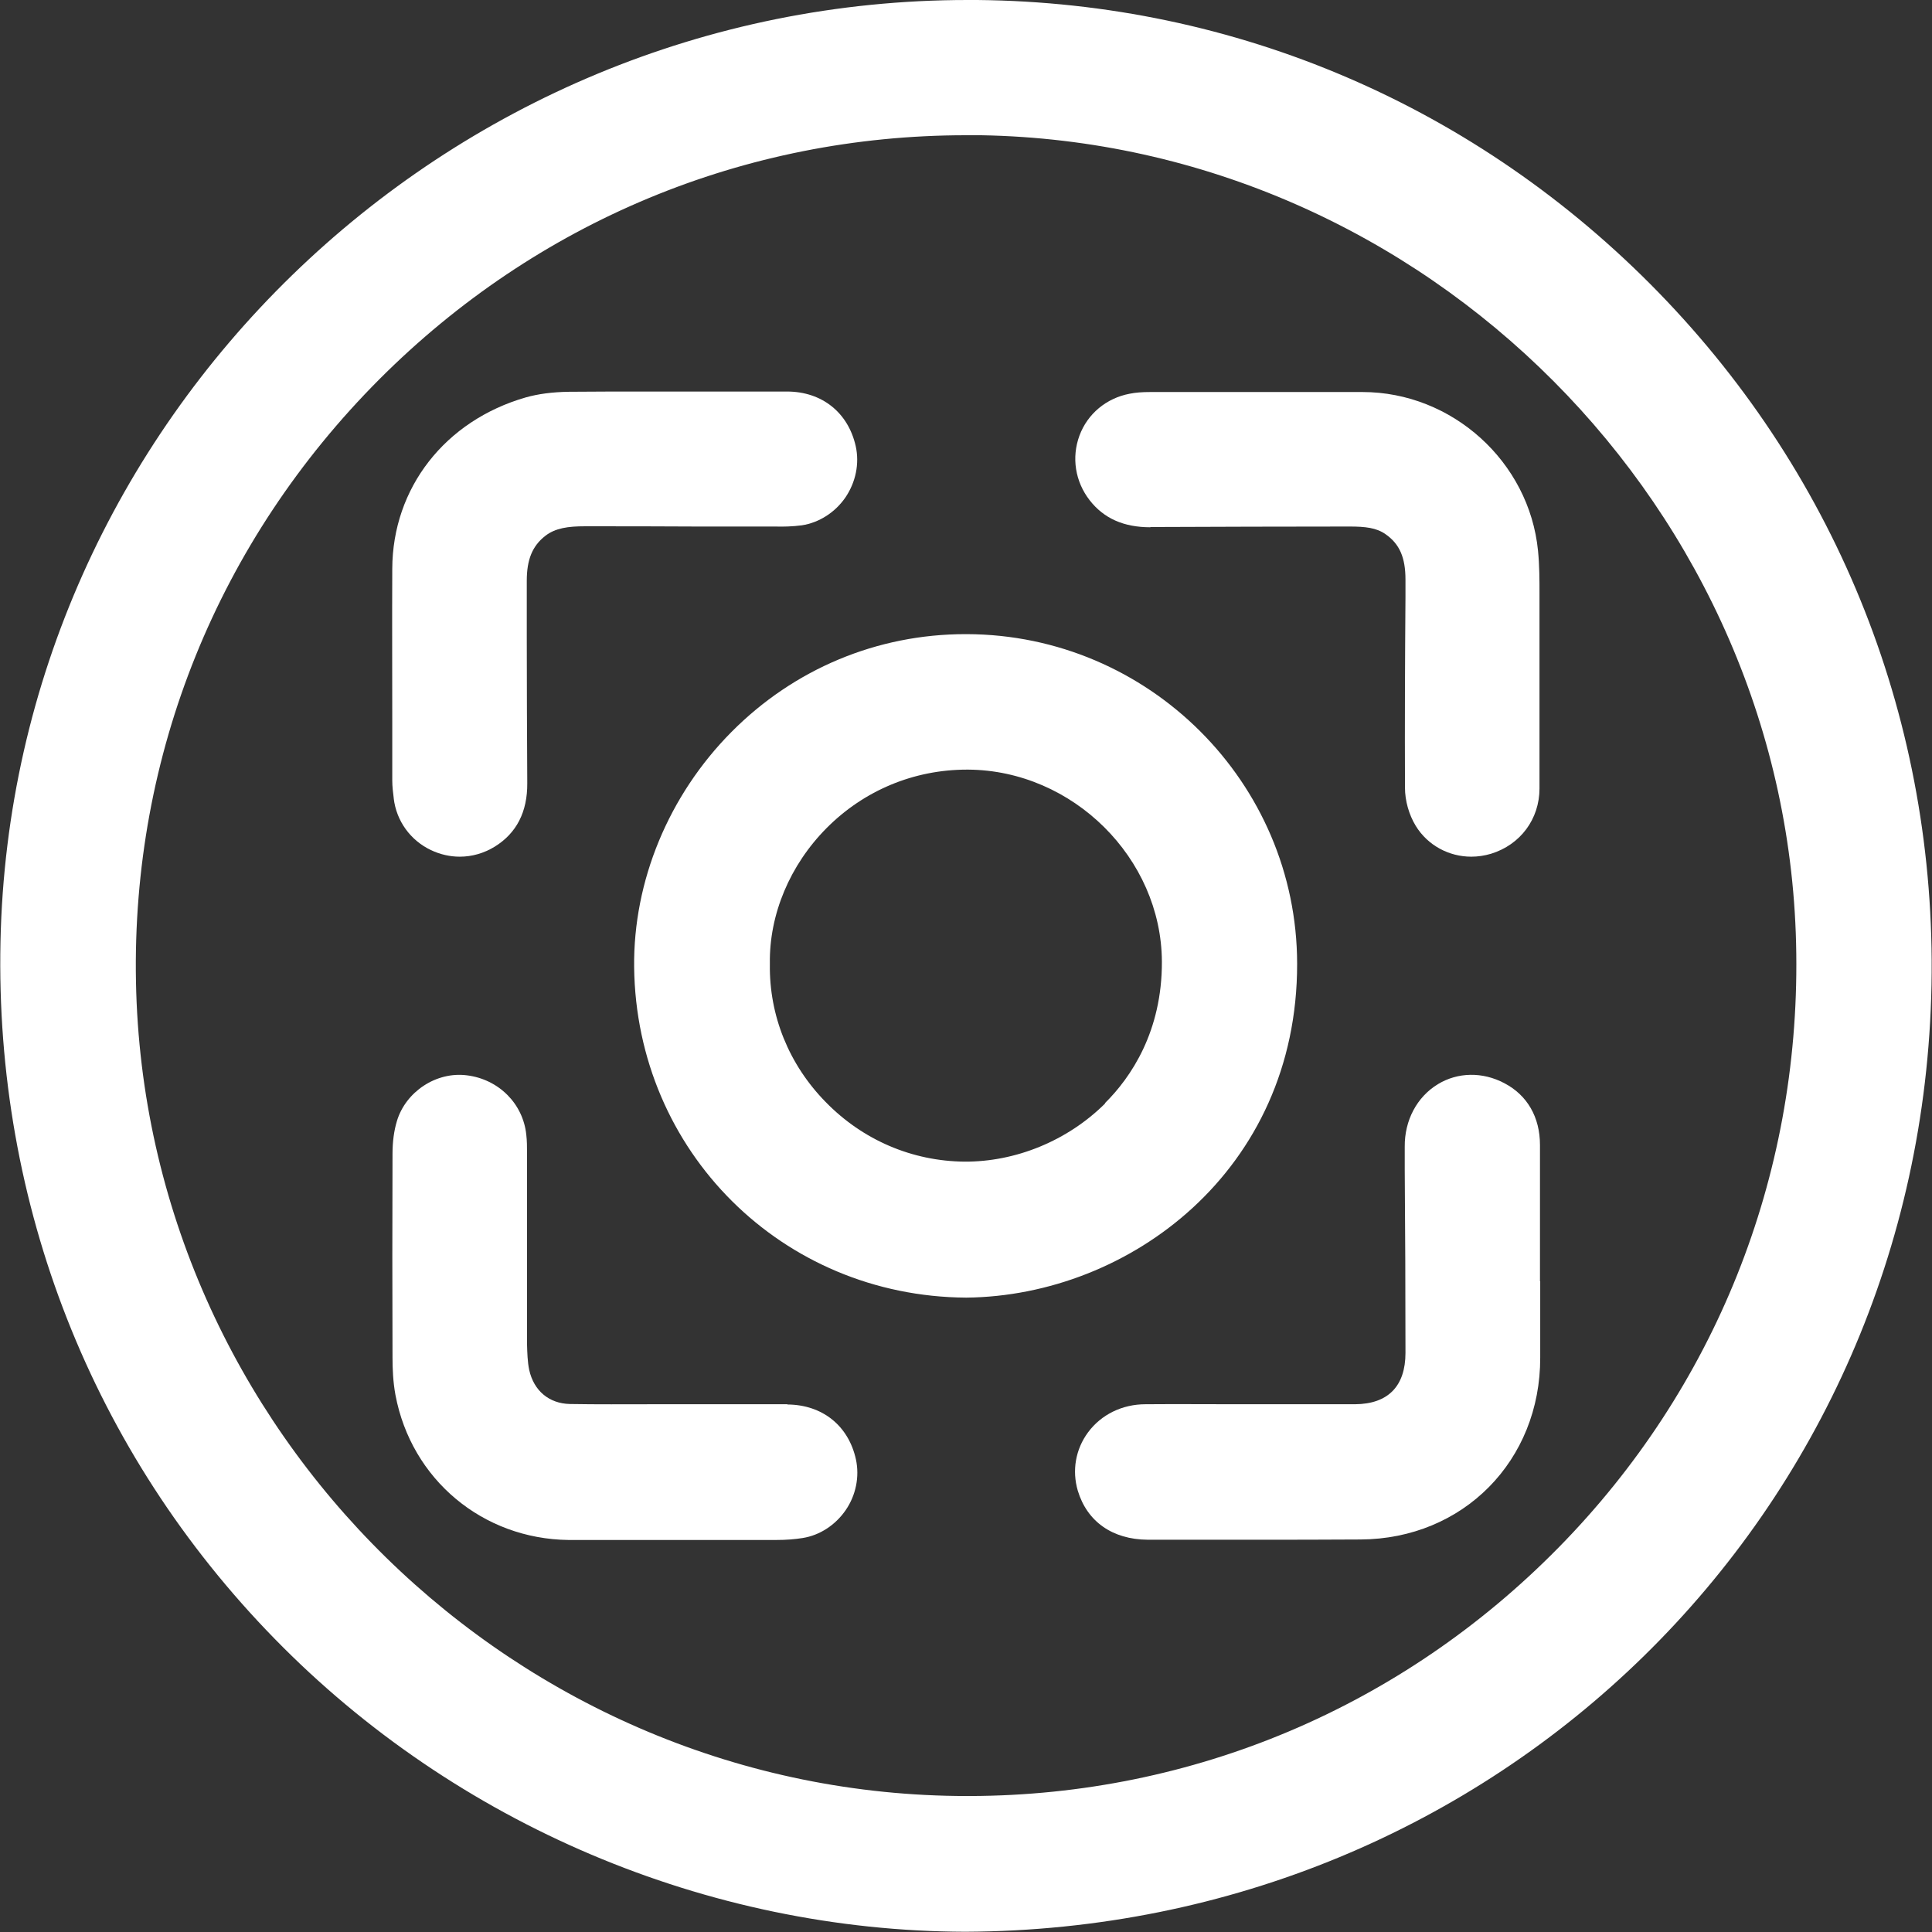 <?xml version="1.0" encoding="UTF-8"?>
<svg id="Layer_1" data-name="Layer 1" xmlns="http://www.w3.org/2000/svg" viewBox="0 0 79 79">
  <rect x="0" y="0" width="79" height="79" fill="#333333" stroke="none"/>
  <defs>
    <style>
      .cls-1 {
        fill: #fff;
      }
    </style>
  </defs>
  <path class="cls-1" d="m67.83,11.97C60.42,4.35,50.53.1,39.96,0c-.13,0-.26,0-.39,0C18.17,0,.47,17.19.02,38.5c-.23,10.75,3.75,20.88,11.21,28.51,7.41,7.59,17.7,11.95,28.24,11.98h0c21.75-.09,39.1-17.09,39.51-38.72.2-10.65-3.76-20.7-11.16-28.31Zm-4.1,51.31c-6.41,6.52-14.95,10.13-24.05,10.16-.04,0-.08,0-.13,0-18.4,0-33.64-14.91-33.99-33.29-.18-9.28,3.36-18.03,9.95-24.64,6.44-6.45,14.94-9.98,23.99-9.98.2,0,.41,0,.62,0,18.17.32,33.12,15.33,33.33,33.46h0c.12,9.17-3.33,17.79-9.72,24.29Z"/>
  <path class="cls-1" d="m53.04,39.4c-.01-7.4-6.07-13.45-13.51-13.47h-.05c-3.61,0-7.01,1.42-9.57,4-2.57,2.59-4.02,6.1-3.98,9.62.09,7.53,6.05,13.46,13.57,13.51h.02c6.66-.07,13.53-5.2,13.52-13.65Zm-7.85,5.72c-1.54,1.53-3.66,2.39-5.75,2.38-2.14-.02-4.16-.88-5.68-2.44-1.5-1.53-2.31-3.53-2.28-5.63v-.03c-.03-2.01.82-4.03,2.32-5.54,1.53-1.54,3.57-2.39,5.74-2.39h.05c4.28.03,7.9,3.62,7.92,7.85.01,2.85-1.26,4.73-2.33,5.79Z"/>
  <path class="cls-1" d="m62.97,52.39v-5.57c0-1.14-.52-2.04-1.46-2.53-.89-.47-1.9-.45-2.71.04-.86.52-1.37,1.48-1.36,2.56v.94c.02,2.49.03,4.99.03,7.49,0,1.36-.71,2.09-2.06,2.1-.74,0-1.47,0-2.21,0h-2.67c-1.23,0-2.46-.01-3.69,0-.95,0-1.81.42-2.35,1.15-.51.69-.66,1.56-.42,2.38.38,1.27,1.42,2,2.86,2.01h.18c1.37,0,2.75,0,4.12,0,1.46,0,2.93,0,4.4-.01,4.2-.02,7.36-3.22,7.35-7.44,0-.96,0-1.91,0-2.87v-.25h0Z"/>
  <path class="cls-1" d="m32.19,57.42c-.89,0-1.79,0-2.68,0h-2.83c-1.12,0-2.25.01-3.38-.01-.85-.02-1.47-.54-1.66-1.39-.07-.33-.08-.71-.09-1.06,0-1.82,0-3.65,0-5.47v-2.35c0-.25,0-.49-.03-.74-.13-1.27-1.13-2.27-2.43-2.43-1.25-.16-2.5.67-2.86,1.87-.12.4-.18.84-.18,1.35-.01,2.77-.01,5.54,0,8.32,0,.45.02.99.12,1.53.65,3.46,3.57,5.89,7.08,5.93.55,0,1.09,0,1.64,0,.44,0,.89,0,1.33,0h.35s2.09,0,2.09,0c1.02,0,2.04,0,3.07,0,.44,0,.77-.03,1.09-.08.7-.11,1.34-.53,1.76-1.14.42-.61.57-1.37.42-2.07-.3-1.38-1.37-2.24-2.8-2.25Z"/>
  <path class="cls-1" d="m16.1,32.65c.11.92.68,1.71,1.52,2.11.38.18.78.27,1.18.27.5,0,.99-.14,1.43-.41.89-.55,1.34-1.42,1.33-2.6-.01-2-.02-4.01-.02-6.01v-2.26c0-.87.23-1.43.76-1.84.41-.32.94-.39,1.61-.39,1.53,0,3.06,0,4.6.01h3.19c.33.01.71,0,1.09-.05.71-.11,1.36-.53,1.78-1.14.42-.62.58-1.38.42-2.1-.31-1.37-1.38-2.23-2.81-2.23-1.05,0-2.1,0-3.16,0h-1.89s-.71,0-.71,0c-1.05,0-2.1,0-3.15.01-.7.01-1.27.09-1.77.23-3.3.95-5.45,3.7-5.46,7.01-.01,2.11,0,4.22,0,6.33v2.33c0,.24.03.48.06.72Z"/>
  <path class="cls-1" d="m47.04,21.55h.03c2.71-.01,5.42-.02,8.12-.02.63,0,1.09.05,1.46.31.58.4.82.96.82,1.86v.71c-.02,2.6-.03,5.2-.02,7.8,0,.53.16,1.1.44,1.56.49.8,1.36,1.26,2.27,1.26.27,0,.54-.04.81-.12,1.2-.37,1.98-1.42,1.98-2.67,0-2.57,0-5.14,0-7.71v-.24c0-.57,0-1.16-.06-1.77-.36-3.64-3.51-6.49-7.18-6.49h-2.96s-2.43,0-2.43,0c-1.09,0-2.18,0-3.28,0-.34,0-.6.02-.85.07-.95.18-1.72.82-2.05,1.71-.33.89-.18,1.88.42,2.65.58.74,1.39,1.1,2.48,1.1Z"/>
</svg>
